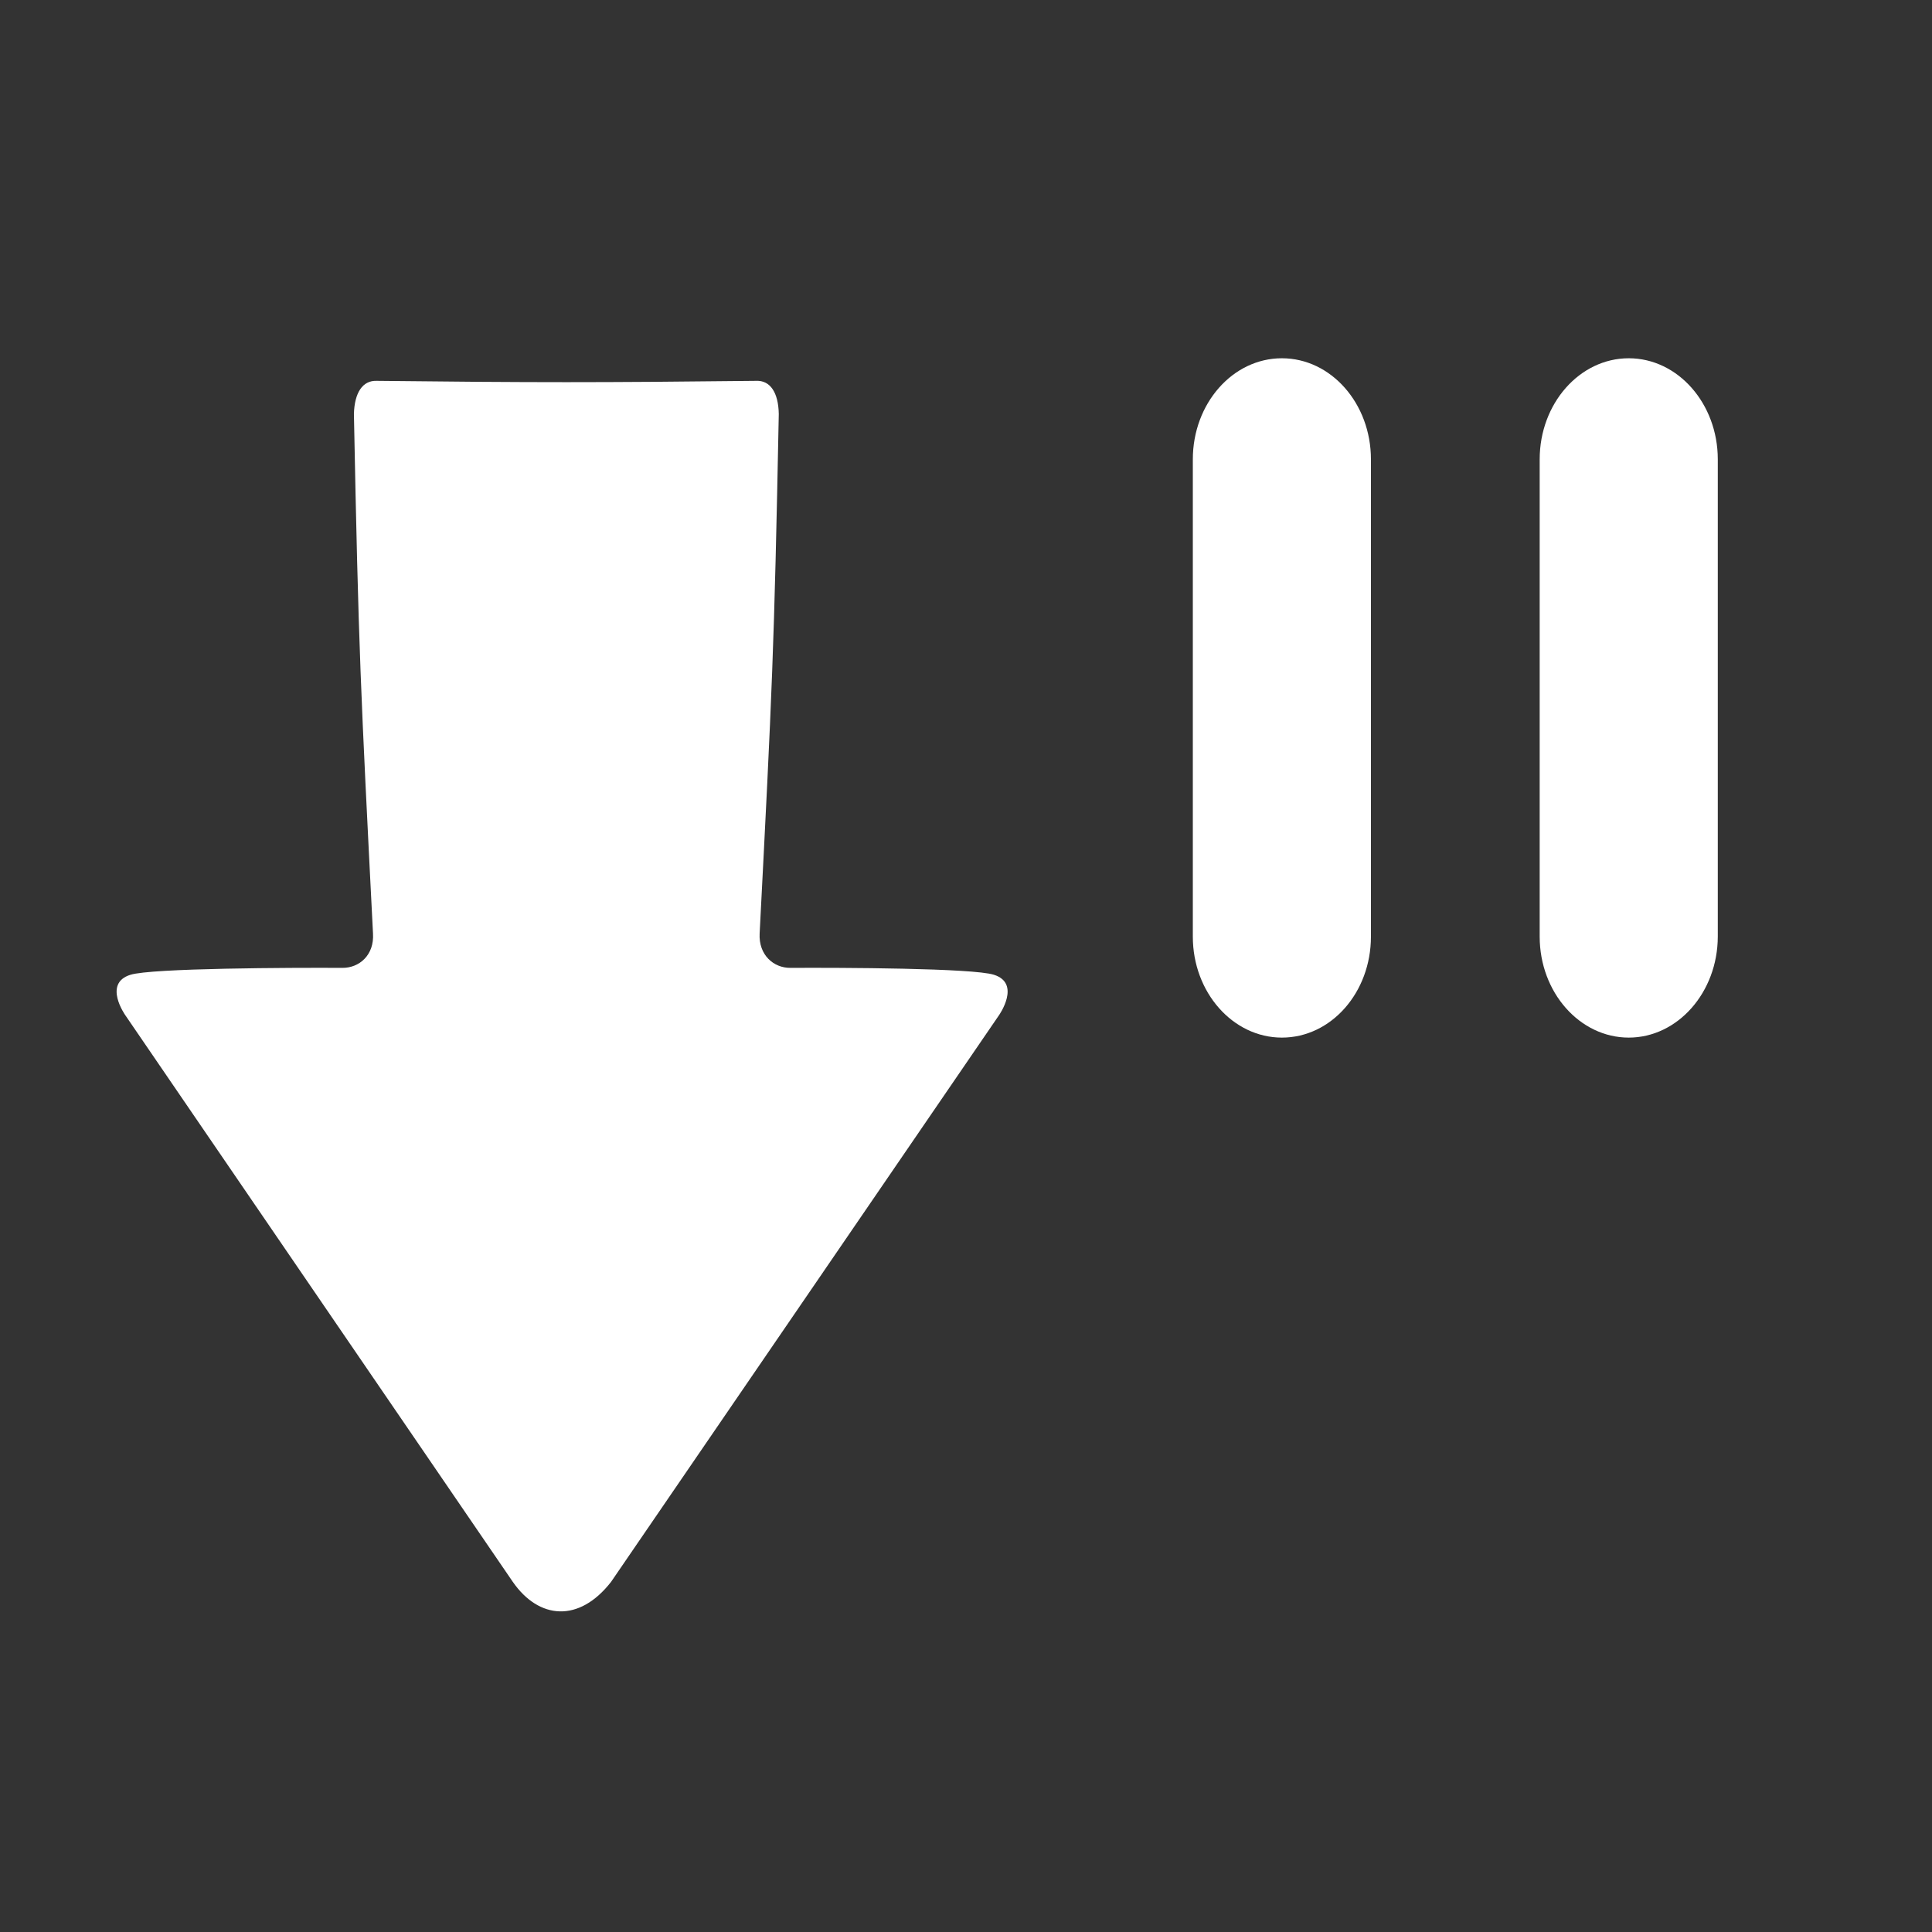 <?xml version="1.0" encoding="utf-8"?>
<!-- Generator: Adobe Illustrator 14.0.0, SVG Export Plug-In . SVG Version: 6.00 Build 43363)  -->
<!DOCTYPE svg PUBLIC "-//W3C//DTD SVG 1.1//EN" "http://www.w3.org/Graphics/SVG/1.1/DTD/svg11.dtd">
<svg version="1.1" id="download_x5F_pause" xmlns="http://www.w3.org/2000/svg" xmlns:xlink="http://www.w3.org/1999/xlink" x="0px"
	 y="0px" width="32px" height="32px" viewBox="0 0 32 32" enable-background="new 0 0 32 32" xml:space="preserve">
<rect x="0" y="0" width="32" height="32" fill="#333333" stroke="none"/>
<g>
	<path fill="#FFFFFF" d="M21.232,17.186c-0.813,0-1.475-0.75-1.475-1.672V7.608c0-0.924,0.66-1.674,1.475-1.674
		c0.815,0,1.475,0.75,1.475,1.674v7.905C22.707,16.437,22.049,17.186,21.232,17.186L21.232,17.186z"/>
	<path fill="#FFFFFF" d="M26.977,17.186c-0.812,0-1.475-0.75-1.475-1.672V7.608c0-0.924,0.662-1.674,1.475-1.674
		c0.813,0,1.475,0.75,1.475,1.674v7.905C28.45,16.437,27.787,17.186,26.977,17.186L26.977,17.186z"/>
	<g>
		<path fill="#FFFFFF" d="M10.121,26.201l6.425-9.385c0,0,0.373-0.527-0.084-0.671c-0.343-0.11-2.536-0.119-3.371-0.114
			c-0.275,0.002-0.528-0.211-0.509-0.57c0.208-4.036,0.24-4.677,0.317-8.604c-0.006-0.352-0.14-0.561-0.377-0.549
			c-2.558,0.029-3.721,0.029-6.281,0c-0.236-0.01-0.37,0.198-0.379,0.55c0.077,3.927,0.111,4.567,0.316,8.603
			c0.023,0.36-0.229,0.572-0.507,0.57c-0.833-0.005-3.17,0.004-3.512,0.115c-0.458,0.143-0.083,0.67-0.083,0.67l6.418,9.385
			C8.926,26.823,9.591,26.881,10.121,26.201z"/>
	</g>
</g>
</svg>
